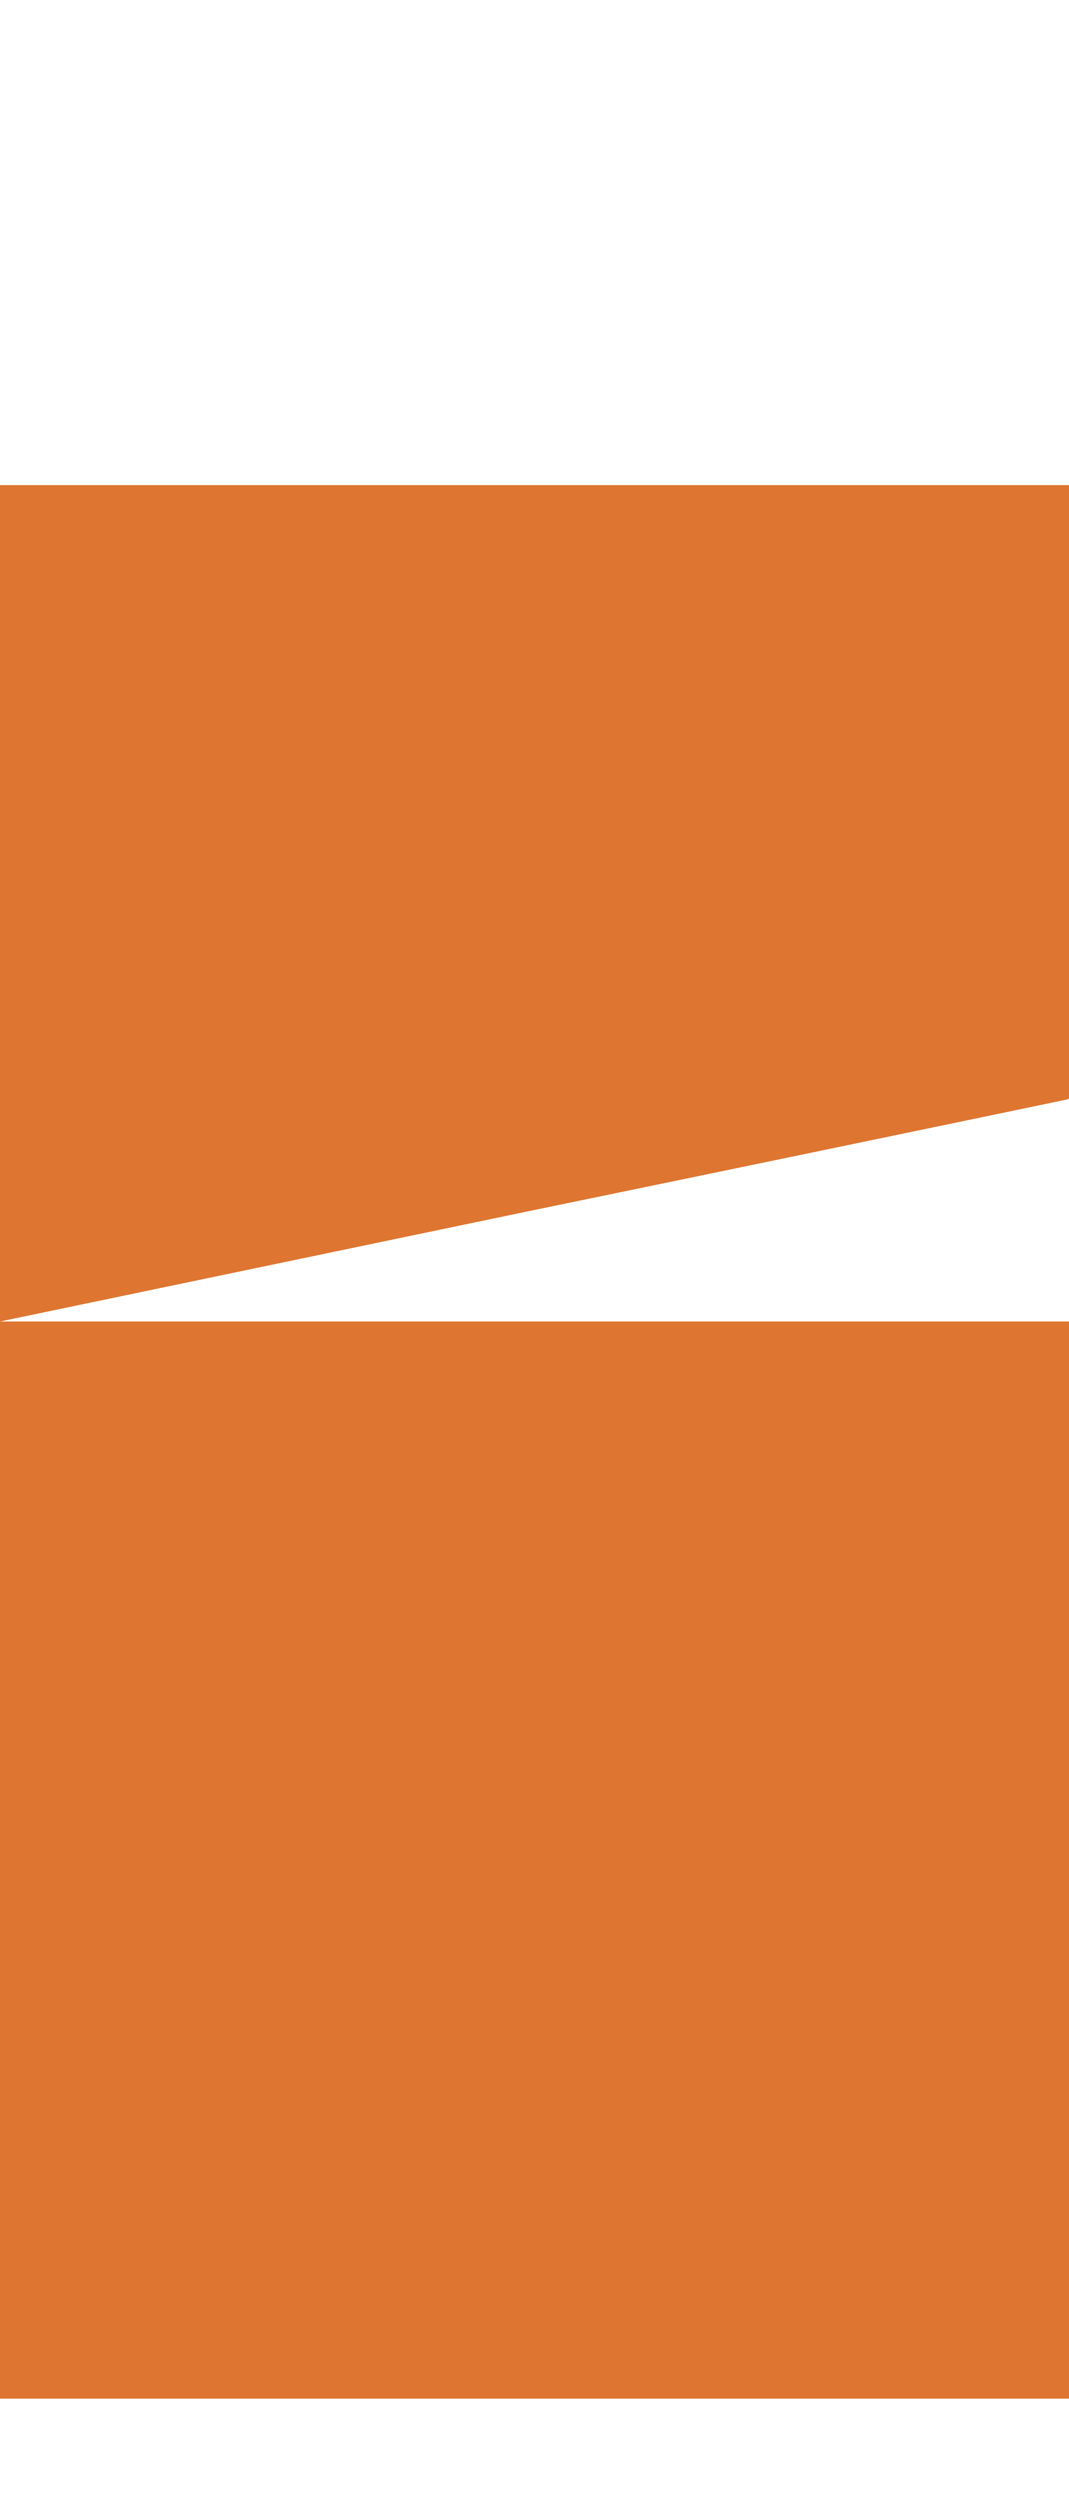 <svg width="86" height="201" viewBox="0 0 86 201" fill="none" xmlns="http://www.w3.org/2000/svg">
<g clip-path="url(#clip0_209_31)">
<path d="M0 192.852C0 185.242 0 177.715 0 170.27C0 162.66 0 155.133 0 147.689C0 140.079 0 132.552 0 125.107C0 121.964 0 118.821 0 115.678C0 112.535 0 109.391 0 106.248C9.629 106.248 19.176 106.248 28.639 106.248C38.269 106.248 47.898 106.248 57.527 106.248C67.157 106.248 76.703 106.248 86.167 106.248C86.167 115.843 86.167 125.438 86.167 135.033C86.167 144.628 86.167 154.306 86.167 164.067C86.167 173.662 86.167 183.257 86.167 192.852H0ZM0 106.248C0 94.999 0 83.749 0 72.5C0 61.251 0 50.084 0 39H86.167C86.167 44.459 86.167 49.919 86.167 55.378C86.167 60.837 86.167 66.296 86.167 71.755C86.167 77.215 86.167 82.674 86.167 88.133C86.167 88.133 86.084 88.216 85.918 88.382C71.639 91.359 57.278 94.337 42.834 97.315C28.556 100.293 14.278 103.27 0 106.248Z" fill="#DE7530"/>
</g>
<defs>
<clipPath id="clip0_209_31">
<rect width="86" height="201" fill="white"/>
</clipPath>
</defs>
</svg>
